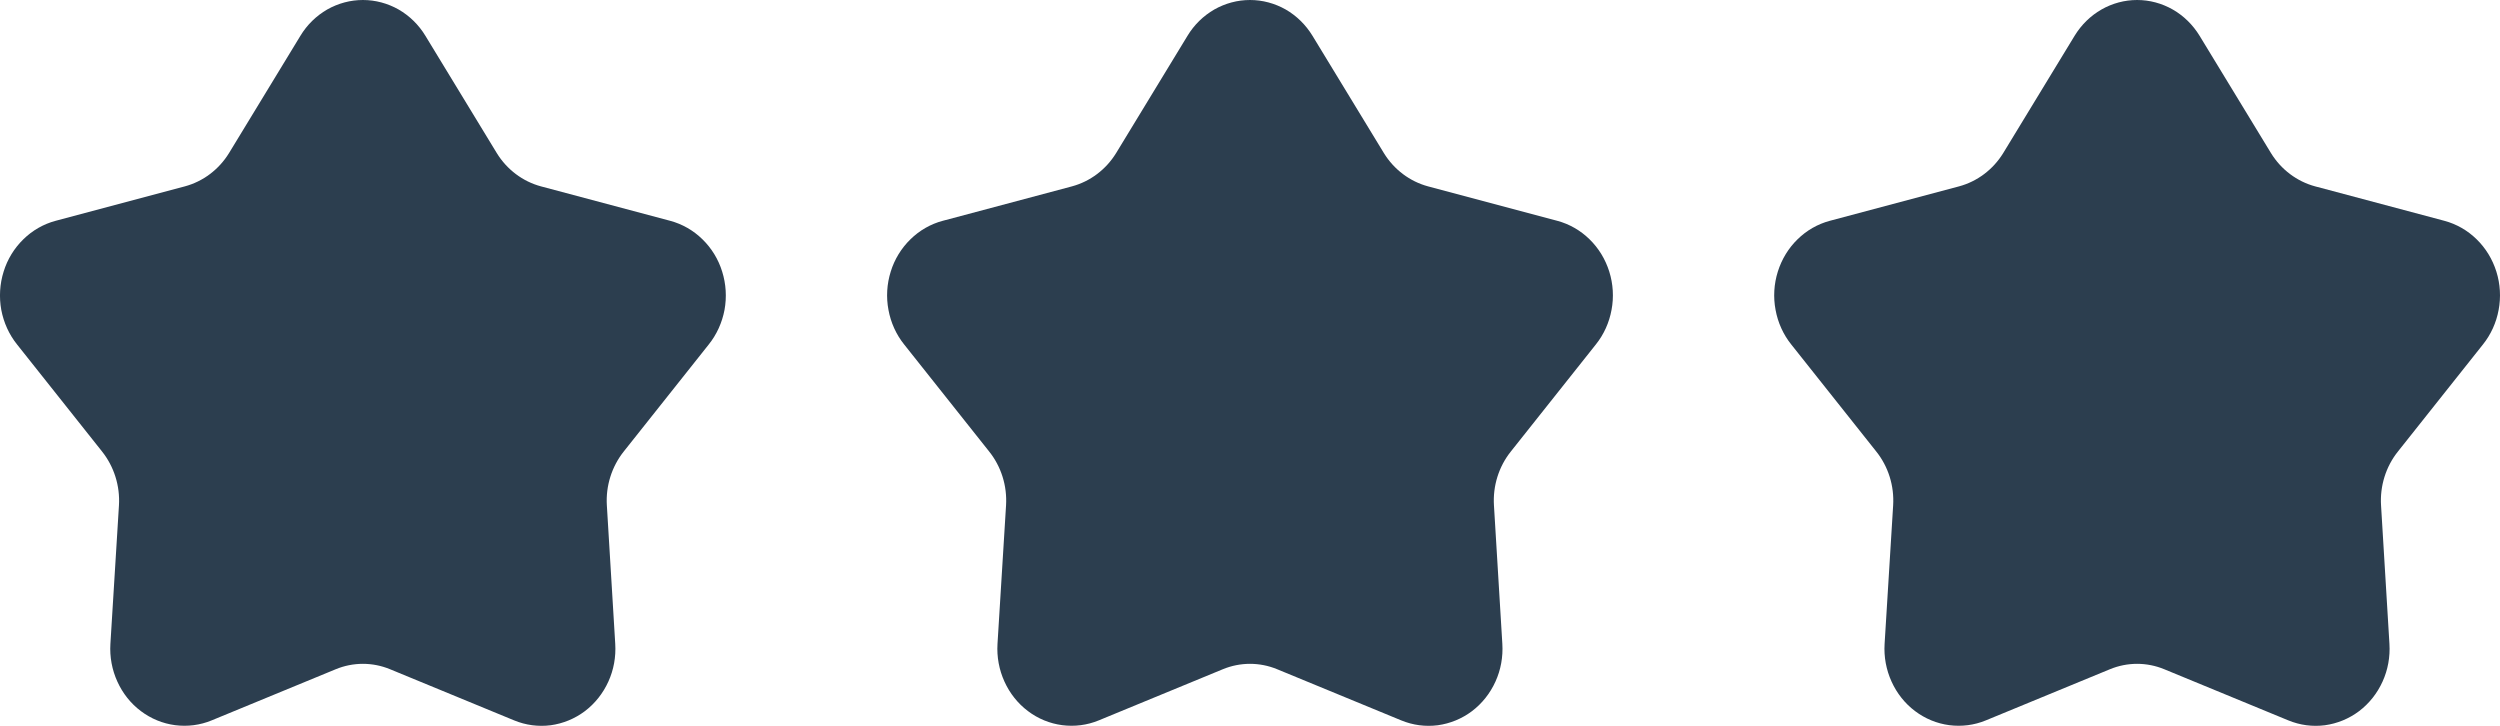 <svg width="31" height="9" viewBox="0 0 31 9" fill="none" xmlns="http://www.w3.org/2000/svg">
<path d="M5.275 0.444L6.16 1.898C6.286 2.103 6.482 2.25 6.708 2.311L8.31 2.738C8.46 2.778 8.598 2.857 8.71 2.967C8.823 3.077 8.908 3.215 8.955 3.368C9.003 3.521 9.013 3.685 8.984 3.843C8.954 4.001 8.887 4.149 8.788 4.272L7.735 5.598C7.586 5.785 7.51 6.025 7.525 6.267L7.629 7.984C7.639 8.145 7.61 8.306 7.544 8.451C7.478 8.597 7.378 8.723 7.253 8.818C7.128 8.912 6.982 8.972 6.829 8.993C6.675 9.013 6.519 8.992 6.376 8.933L4.838 8.299C4.621 8.209 4.379 8.209 4.162 8.299L2.624 8.933C2.481 8.992 2.325 9.012 2.171 8.992C2.018 8.972 1.872 8.912 1.746 8.817C1.621 8.723 1.521 8.597 1.455 8.451C1.389 8.306 1.359 8.145 1.369 7.984L1.475 6.267C1.49 6.025 1.414 5.785 1.265 5.598L0.212 4.272C0.113 4.149 0.046 4.001 0.016 3.843C-0.013 3.685 -0.003 3.521 0.045 3.368C0.092 3.215 0.177 3.077 0.29 2.967C0.402 2.857 0.54 2.778 0.69 2.738L2.292 2.311C2.518 2.25 2.714 2.103 2.84 1.898L3.725 0.444C3.807 0.308 3.922 0.196 4.057 0.118C4.193 0.041 4.345 0 4.5 0C4.655 0 4.807 0.041 4.943 0.118C5.078 0.196 5.193 0.308 5.275 0.444Z" fill="#2C3E4F"/>
<path d="M16.275 0.444L17.16 1.898C17.286 2.103 17.482 2.25 17.708 2.311L19.31 2.738C19.46 2.778 19.598 2.857 19.71 2.967C19.823 3.077 19.907 3.215 19.955 3.368C20.003 3.521 20.013 3.685 19.983 3.843C19.954 4.001 19.887 4.149 19.788 4.272L18.735 5.598C18.585 5.785 18.51 6.025 18.525 6.267L18.629 7.984C18.639 8.145 18.61 8.306 18.544 8.451C18.478 8.597 18.378 8.723 18.253 8.818C18.128 8.912 17.982 8.972 17.829 8.993C17.675 9.013 17.519 8.992 17.376 8.933L15.838 8.299C15.621 8.209 15.379 8.209 15.162 8.299L13.624 8.933C13.481 8.992 13.325 9.012 13.171 8.992C13.018 8.972 12.871 8.912 12.746 8.817C12.621 8.723 12.521 8.597 12.455 8.451C12.389 8.306 12.359 8.145 12.369 7.984L12.475 6.267C12.49 6.025 12.415 5.785 12.265 5.598L11.212 4.272C11.113 4.149 11.046 4.001 11.017 3.843C10.987 3.685 10.997 3.521 11.045 3.368C11.092 3.215 11.177 3.077 11.29 2.967C11.402 2.857 11.54 2.778 11.69 2.738L13.292 2.311C13.518 2.25 13.714 2.103 13.84 1.898L14.725 0.444C14.807 0.308 14.922 0.196 15.057 0.118C15.193 0.041 15.345 0 15.5 0C15.655 0 15.807 0.041 15.943 0.118C16.078 0.196 16.192 0.308 16.275 0.444Z" fill="#2C3E4F"/>
<path d="M27.275 0.444L28.16 1.898C28.286 2.103 28.482 2.25 28.708 2.311L30.31 2.738C30.46 2.778 30.598 2.857 30.71 2.967C30.823 3.077 30.907 3.215 30.955 3.368C31.003 3.521 31.013 3.685 30.983 3.843C30.954 4.001 30.887 4.149 30.788 4.272L29.735 5.598C29.585 5.785 29.51 6.025 29.525 6.267L29.629 7.984C29.639 8.145 29.61 8.306 29.544 8.451C29.478 8.597 29.378 8.723 29.253 8.818C29.128 8.912 28.982 8.972 28.829 8.993C28.675 9.013 28.519 8.992 28.376 8.933L26.838 8.299C26.621 8.209 26.379 8.209 26.162 8.299L24.624 8.933C24.481 8.992 24.325 9.012 24.171 8.992C24.018 8.972 23.872 8.912 23.746 8.817C23.621 8.723 23.521 8.597 23.455 8.451C23.389 8.306 23.359 8.145 23.369 7.984L23.475 6.267C23.49 6.025 23.415 5.785 23.265 5.598L22.212 4.272C22.113 4.149 22.046 4.001 22.017 3.843C21.987 3.685 21.997 3.521 22.045 3.368C22.093 3.215 22.177 3.077 22.29 2.967C22.402 2.857 22.54 2.778 22.69 2.738L24.292 2.311C24.518 2.25 24.714 2.103 24.84 1.898L25.725 0.444C25.808 0.308 25.922 0.196 26.058 0.118C26.193 0.041 26.345 0 26.5 0C26.655 0 26.807 0.041 26.942 0.118C27.078 0.196 27.192 0.308 27.275 0.444Z" fill="#2C3E4F"/>
</svg>
